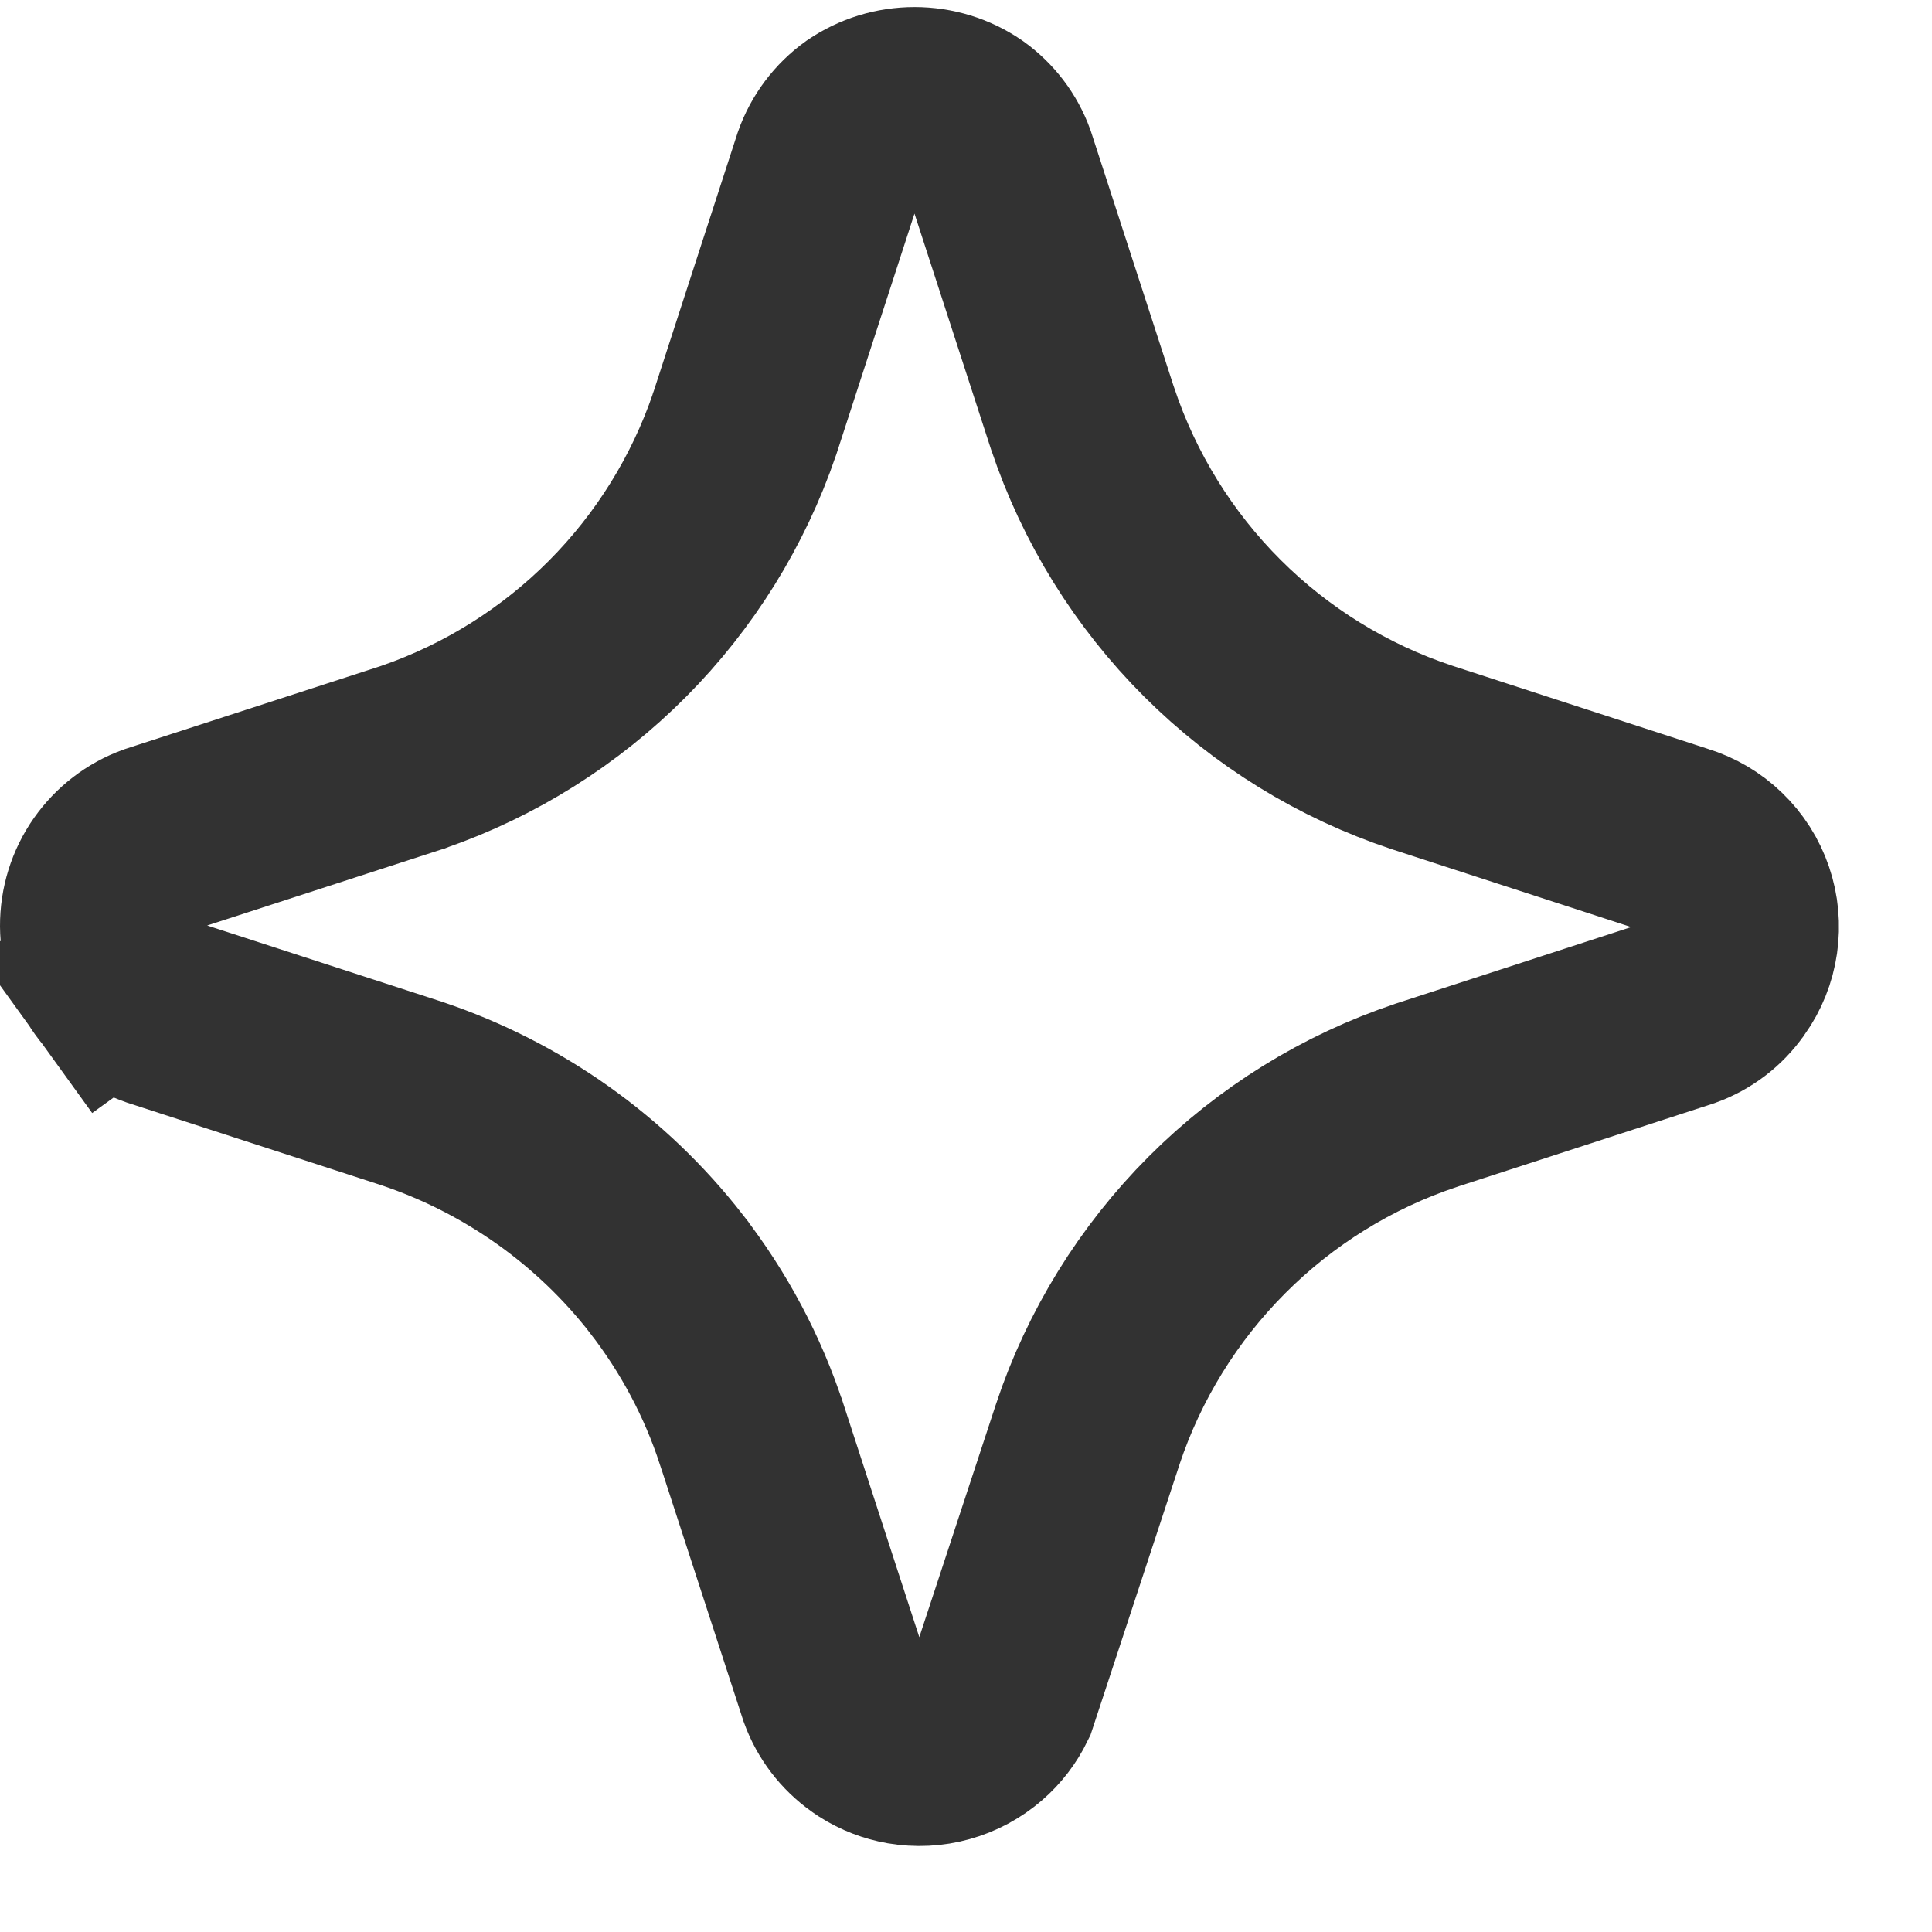 <svg width="20" height="20" viewBox="0 0 20 20" fill="none" xmlns="http://www.w3.org/2000/svg">
<path d="M8.643 17.495L7.782 14.849L7.781 14.847C7.585 14.247 7.286 13.687 6.9 13.189L6.899 13.187C6.224 12.32 5.309 11.672 4.268 11.322L4.268 11.322L4.259 11.319L1.63 10.465C1.448 10.402 1.29 10.284 1.177 10.128L0.369 10.711L1.177 10.128C1.063 9.97 1.001 9.781 1 9.586C0.999 9.392 1.058 9.201 1.17 9.042C1.28 8.886 1.434 8.767 1.613 8.702L4.263 7.842L4.273 7.839L4.283 7.835C5.077 7.559 5.798 7.106 6.392 6.509C6.985 5.913 7.435 5.189 7.707 4.393L7.709 4.386L7.712 4.378L8.584 1.692C8.648 1.51 8.766 1.353 8.922 1.241C9.083 1.131 9.273 1.073 9.467 1.073C9.662 1.073 9.852 1.131 10.012 1.241C10.165 1.35 10.281 1.502 10.345 1.678L11.205 4.327L11.205 4.327L11.208 4.335C11.481 5.152 11.941 5.895 12.55 6.503C13.16 7.112 13.903 7.57 14.72 7.841L14.72 7.841L14.726 7.843L17.361 8.7L17.37 8.703L17.379 8.706C17.52 8.749 17.648 8.824 17.754 8.927C17.86 9.029 17.94 9.155 17.987 9.294C18.035 9.434 18.048 9.583 18.027 9.728C18.006 9.874 17.95 10.013 17.865 10.133L17.865 10.133L17.861 10.138C17.753 10.293 17.6 10.41 17.423 10.474L14.774 11.335L14.774 11.335L14.766 11.338C13.949 11.61 13.207 12.07 12.599 12.679C11.99 13.289 11.532 14.031 11.26 14.848L11.259 14.852L10.36 17.584C10.305 17.697 10.228 17.798 10.133 17.88C10.028 17.971 9.904 18.038 9.77 18.075C9.636 18.113 9.496 18.119 9.359 18.096C9.239 18.075 9.125 18.031 9.022 17.966L8.981 17.938C8.826 17.828 8.708 17.674 8.643 17.495Z" stroke="#323232" stroke-width="2"/>
</svg>

